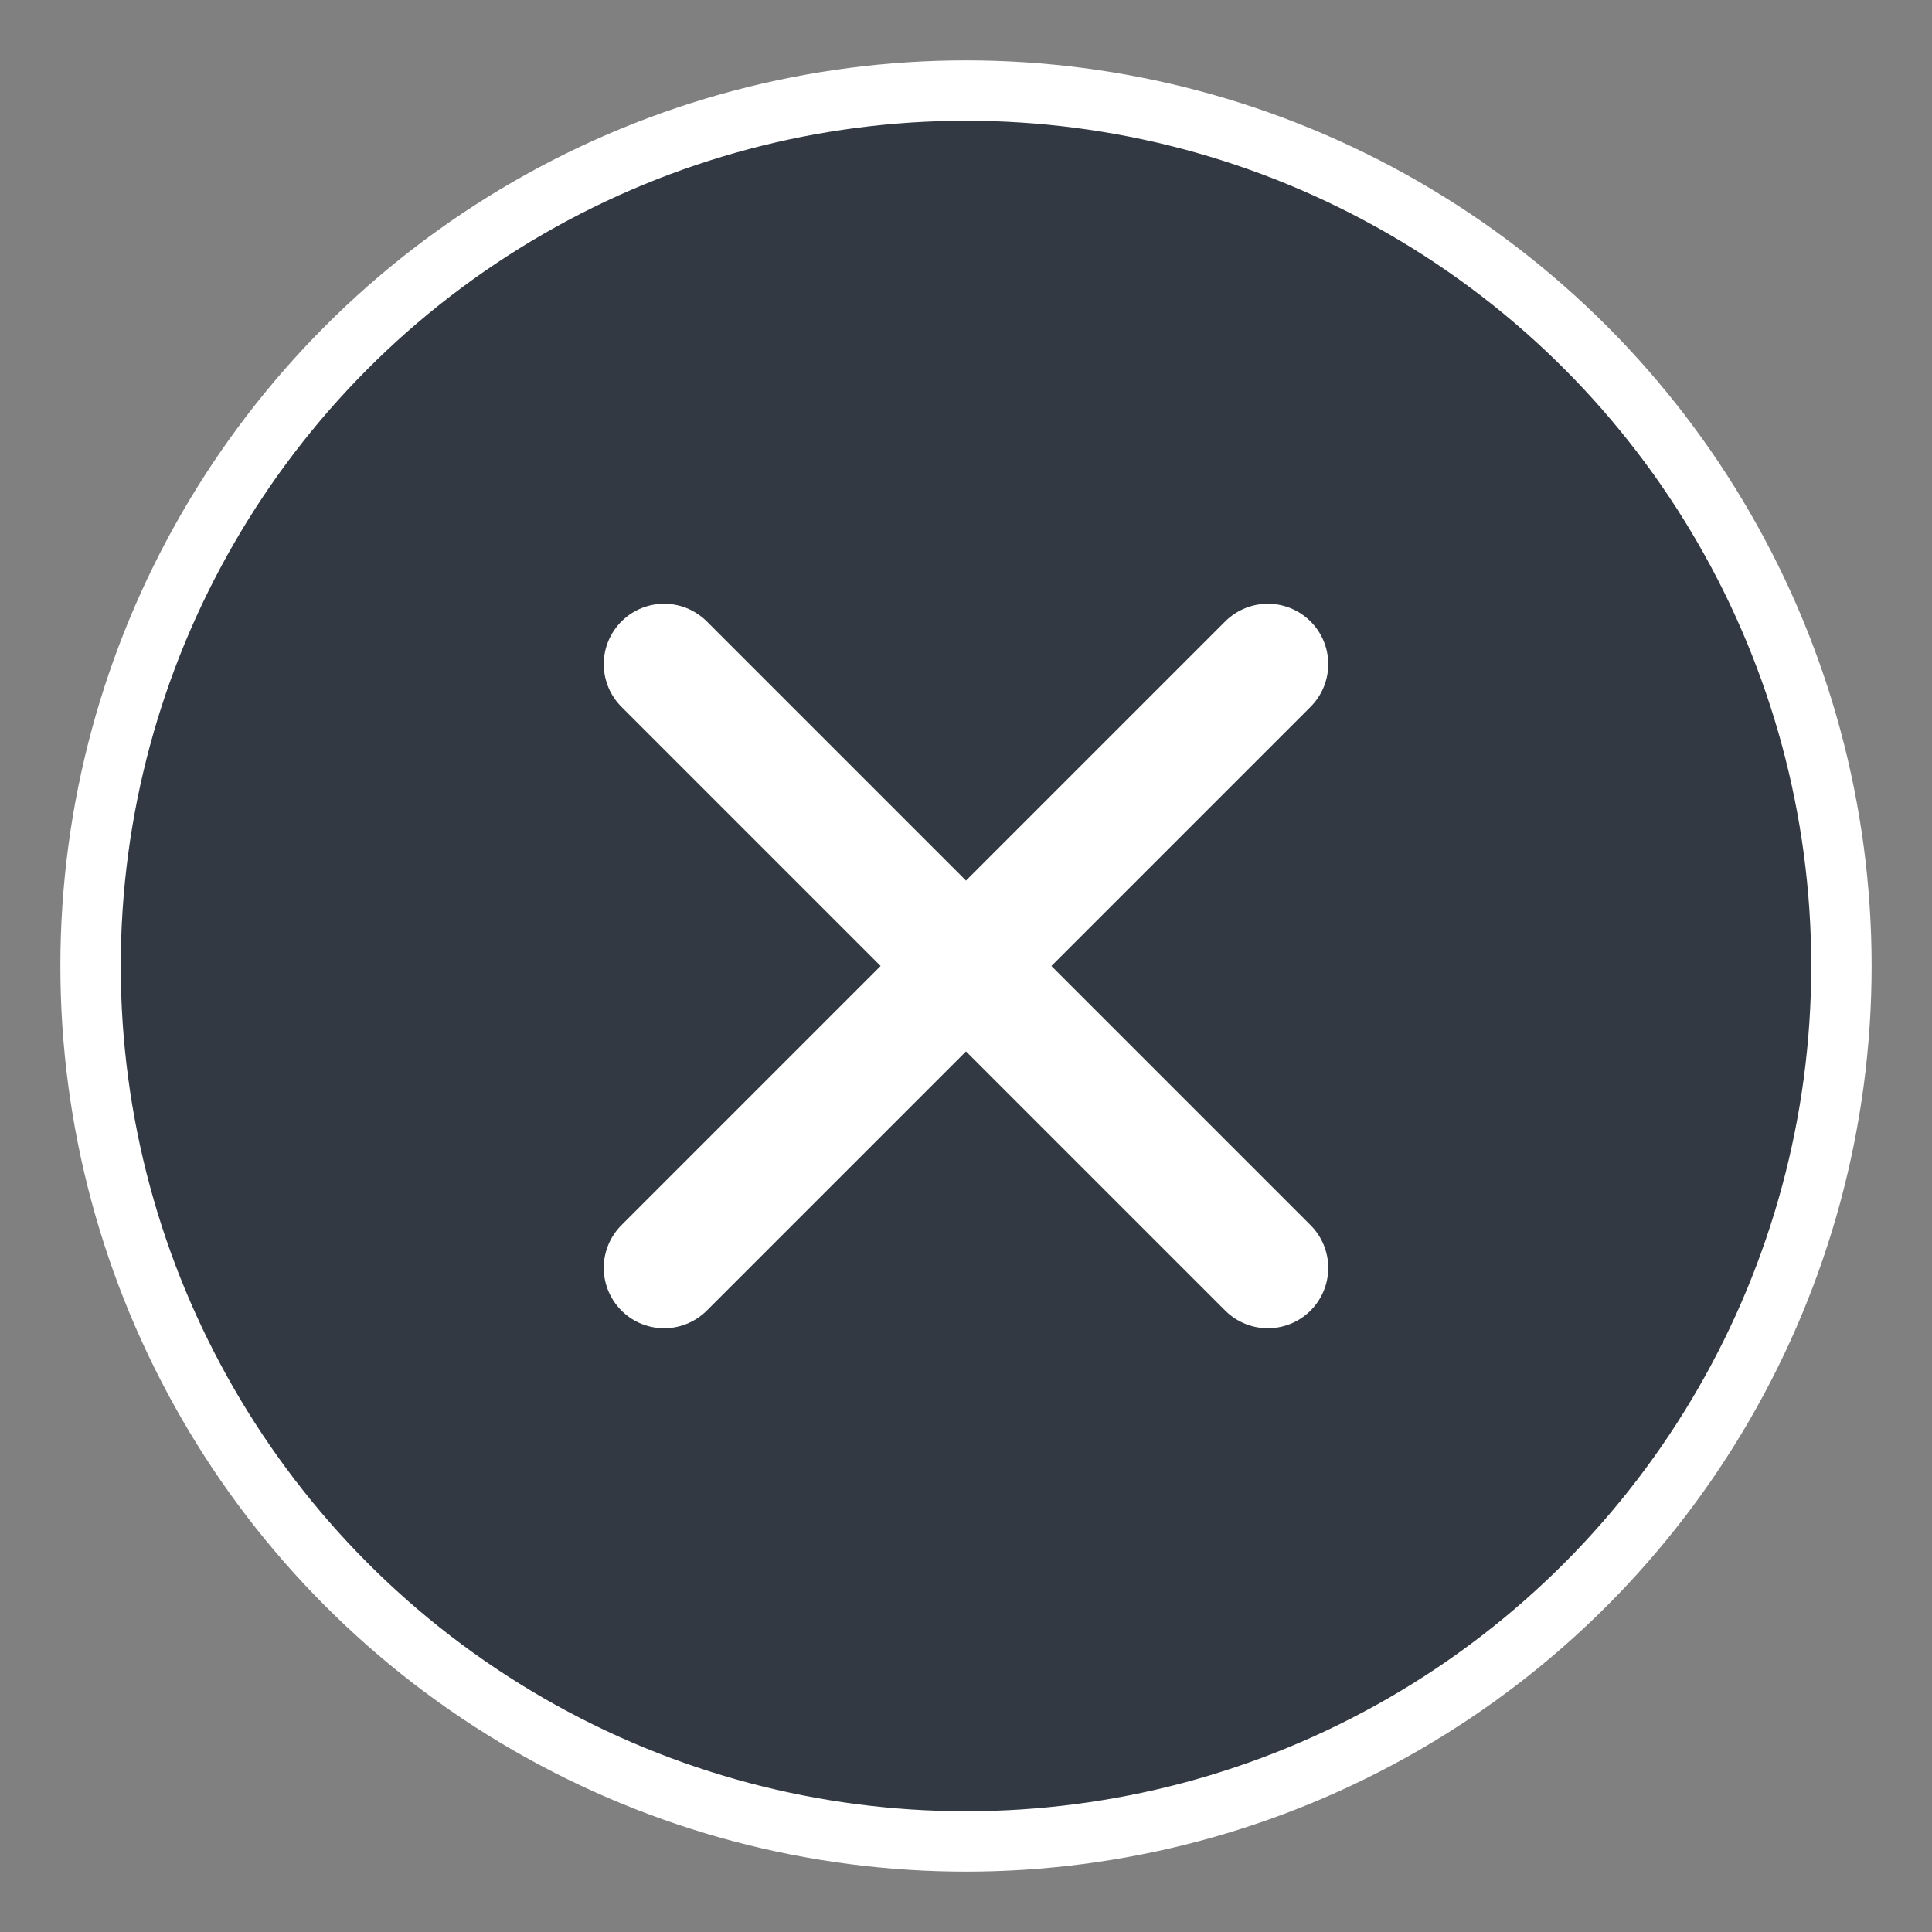 <svg width="16" height="16" viewBox="0 0 16 16" fill="none" xmlns="http://www.w3.org/2000/svg">
<rect x="0" y="0" width="16" height="16" fill="#808080" stroke="none"/>
<g id="bt_icon_clear">
<circle id="rangge" cx="8" cy="8" r="7.25" fill="#323942" stroke="white" stroke-width="0.5"/>
<path id="Vector" d="M5.5 5.5L10.5 10.5M10.5 5.5L5.5 10.5" stroke="white" stroke-linecap="round"/>
</g>
</svg>

